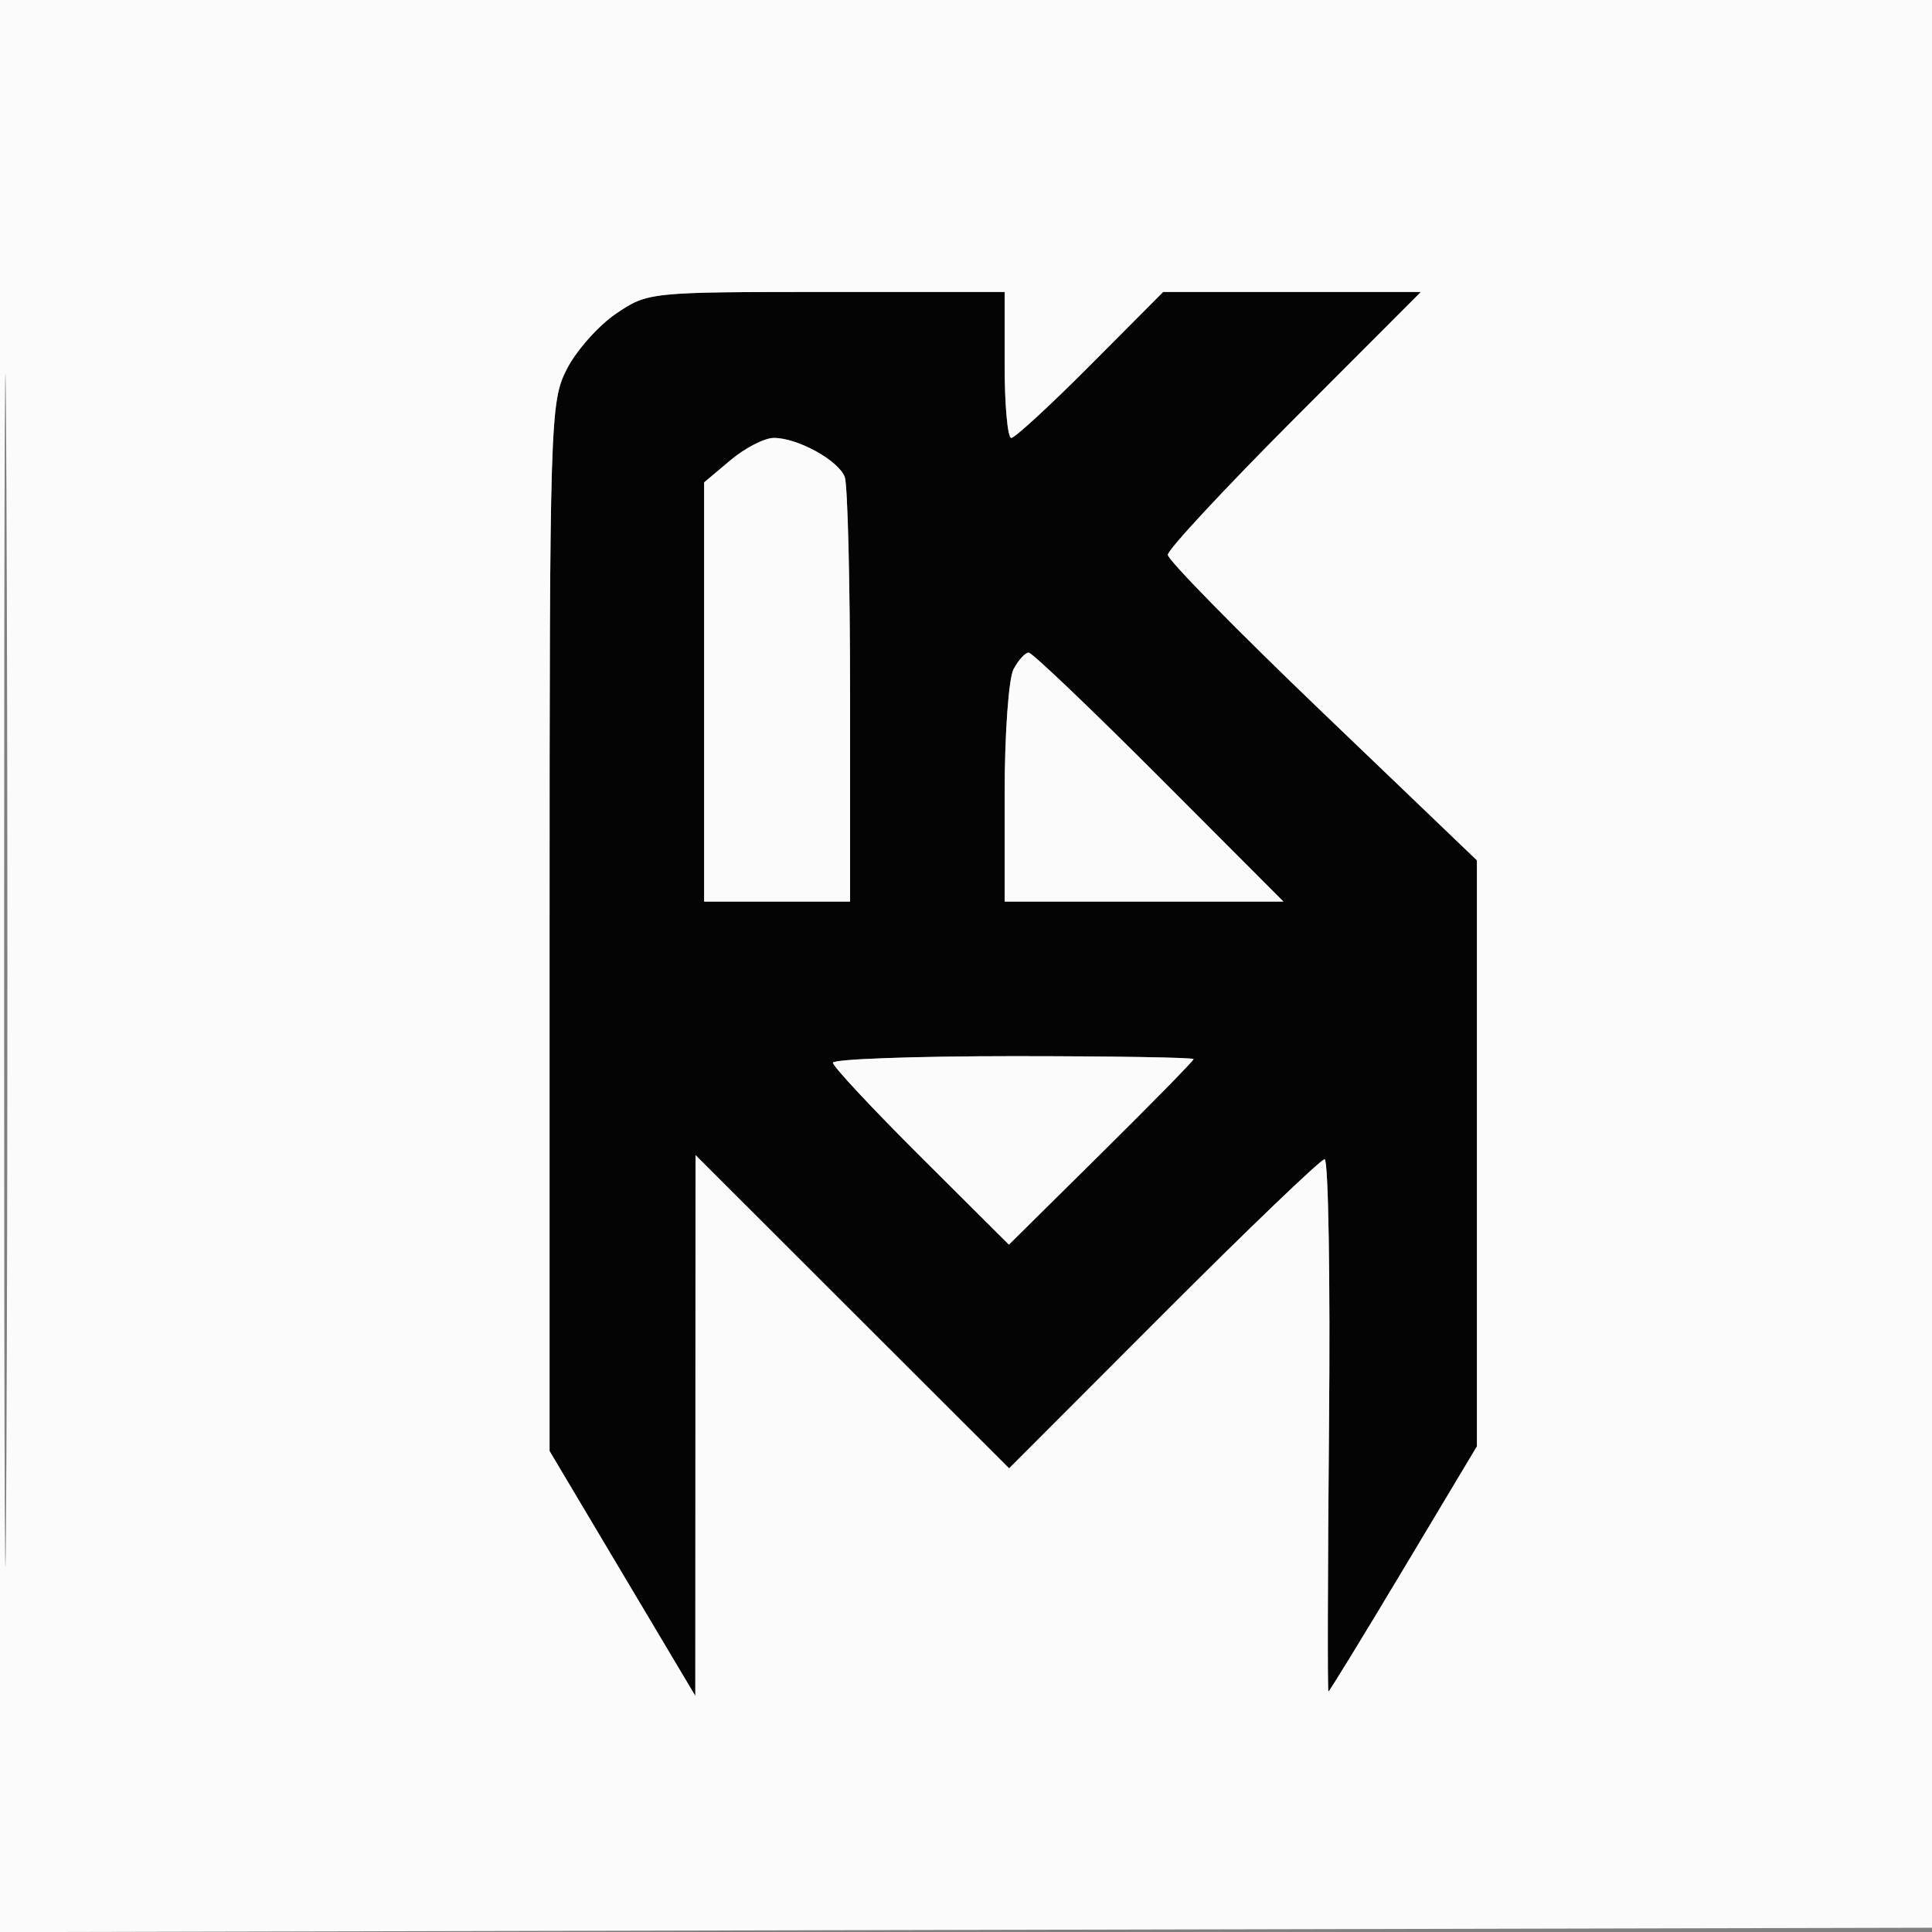 <?xml version="1.0" encoding="UTF-8"?>
<svg xmlns="http://www.w3.org/2000/svg" xmlns:xlink="http://www.w3.org/1999/xlink" width="150px" height="150px" viewBox="0 0 150 150" version="1.1">
<rect x="0" y="0" width="150" height="150" fill="#808080" stroke="none"/>
<g id="surface1">
<path style=" stroke:none;fill-rule:evenodd;fill:rgb(1.569%,1.569%,1.569%);fill-opacity:1;" d="M 47.824 24.355 C 46.457 25.285 44.738 27.223 44.004 28.664 C 42.711 31.195 42.668 32.574 42.668 71.969 L 42.668 112.656 L 48.324 122.16 L 53.984 131.668 L 53.992 110.672 L 54 89.68 L 66.172 101.84 L 78.348 114 L 90.332 102 C 96.926 95.398 102.555 90 102.844 90 C 103.133 90 103.289 99.301 103.184 110.668 C 103.082 122.035 103.062 131.336 103.137 131.336 C 103.211 131.332 105.836 127.051 108.969 121.812 L 114.668 112.293 L 114.668 66.797 L 102.668 55.297 C 96.066 48.973 90.668 43.473 90.668 43.074 C 90.668 42.676 95.09 37.922 100.492 32.508 L 110.316 22.668 L 90.305 22.668 L 84.668 28.332 C 81.566 31.449 78.797 34 78.516 34 C 78.23 34 78 31.449 78 28.332 L 78 22.668 L 64.156 22.668 C 50.434 22.668 50.285 22.684 47.824 24.355 M 56.719 35.727 L 54.668 37.453 L 54.668 70 L 66 70 L 66 54.055 C 66 45.285 65.812 37.625 65.586 37.031 C 65.094 35.742 61.93 34 60.086 34 C 59.359 34 57.848 34.777 56.719 35.727 M 78.691 51.957 C 78.312 52.664 78 57.016 78 61.621 L 78 70 L 99.648 70 L 90 60.332 C 84.691 55.016 80.133 50.668 79.867 50.668 C 79.598 50.668 79.07 51.246 78.691 51.957 M 64.668 82.512 C 64.668 82.793 67.742 86.086 71.5 89.828 L 78.332 96.633 L 85.5 89.543 C 89.441 85.648 92.668 82.355 92.668 82.23 C 92.668 82.102 86.367 82 78.668 82 C 70.965 82 64.668 82.23 64.668 82.512 "/>
<path style=" stroke:none;fill-rule:evenodd;fill:rgb(98.431%,98.431%,98.431%);fill-opacity:1;" d="M 0 75.004 L 0 150.008 L 75.168 149.836 L 150.332 149.668 L 150.504 74.832 L 150.672 0 L 0 0 L 0 75.004 M 0.32 75.332 C 0.32 116.582 0.402 133.457 0.5 112.832 C 0.598 92.207 0.598 58.457 0.5 37.832 C 0.402 17.207 0.32 34.082 0.32 75.332 M 47.824 24.355 C 46.457 25.285 44.738 27.223 44.004 28.664 C 42.711 31.195 42.668 32.574 42.668 71.969 L 42.668 112.656 L 48.324 122.16 L 53.984 131.668 L 53.992 110.672 L 54 89.68 L 66.172 101.84 L 78.348 114 L 90.332 102 C 96.926 95.398 102.555 90 102.844 90 C 103.133 90 103.289 99.301 103.184 110.668 C 103.082 122.035 103.062 131.336 103.137 131.336 C 103.211 131.332 105.836 127.051 108.969 121.812 L 114.668 112.293 L 114.668 66.797 L 102.668 55.297 C 96.066 48.973 90.668 43.473 90.668 43.074 C 90.668 42.676 95.09 37.922 100.492 32.508 L 110.316 22.668 L 90.305 22.668 L 84.668 28.332 C 81.566 31.449 78.797 34 78.516 34 C 78.23 34 78 31.449 78 28.332 L 78 22.668 L 64.156 22.668 C 50.434 22.668 50.285 22.684 47.824 24.355 M 56.719 35.727 L 54.668 37.453 L 54.668 70 L 66 70 L 66 54.055 C 66 45.285 65.812 37.625 65.586 37.031 C 65.094 35.742 61.93 34 60.086 34 C 59.359 34 57.848 34.777 56.719 35.727 M 78.691 51.957 C 78.312 52.664 78 57.016 78 61.621 L 78 70 L 99.648 70 L 90 60.332 C 84.691 55.016 80.133 50.668 79.867 50.668 C 79.598 50.668 79.07 51.246 78.691 51.957 M 64.668 82.512 C 64.668 82.793 67.742 86.086 71.5 89.828 L 78.332 96.633 L 85.5 89.543 C 89.441 85.648 92.668 82.355 92.668 82.23 C 92.668 82.102 86.367 82 78.668 82 C 70.965 82 64.668 82.23 64.668 82.512 "/>
</g>
</svg>
